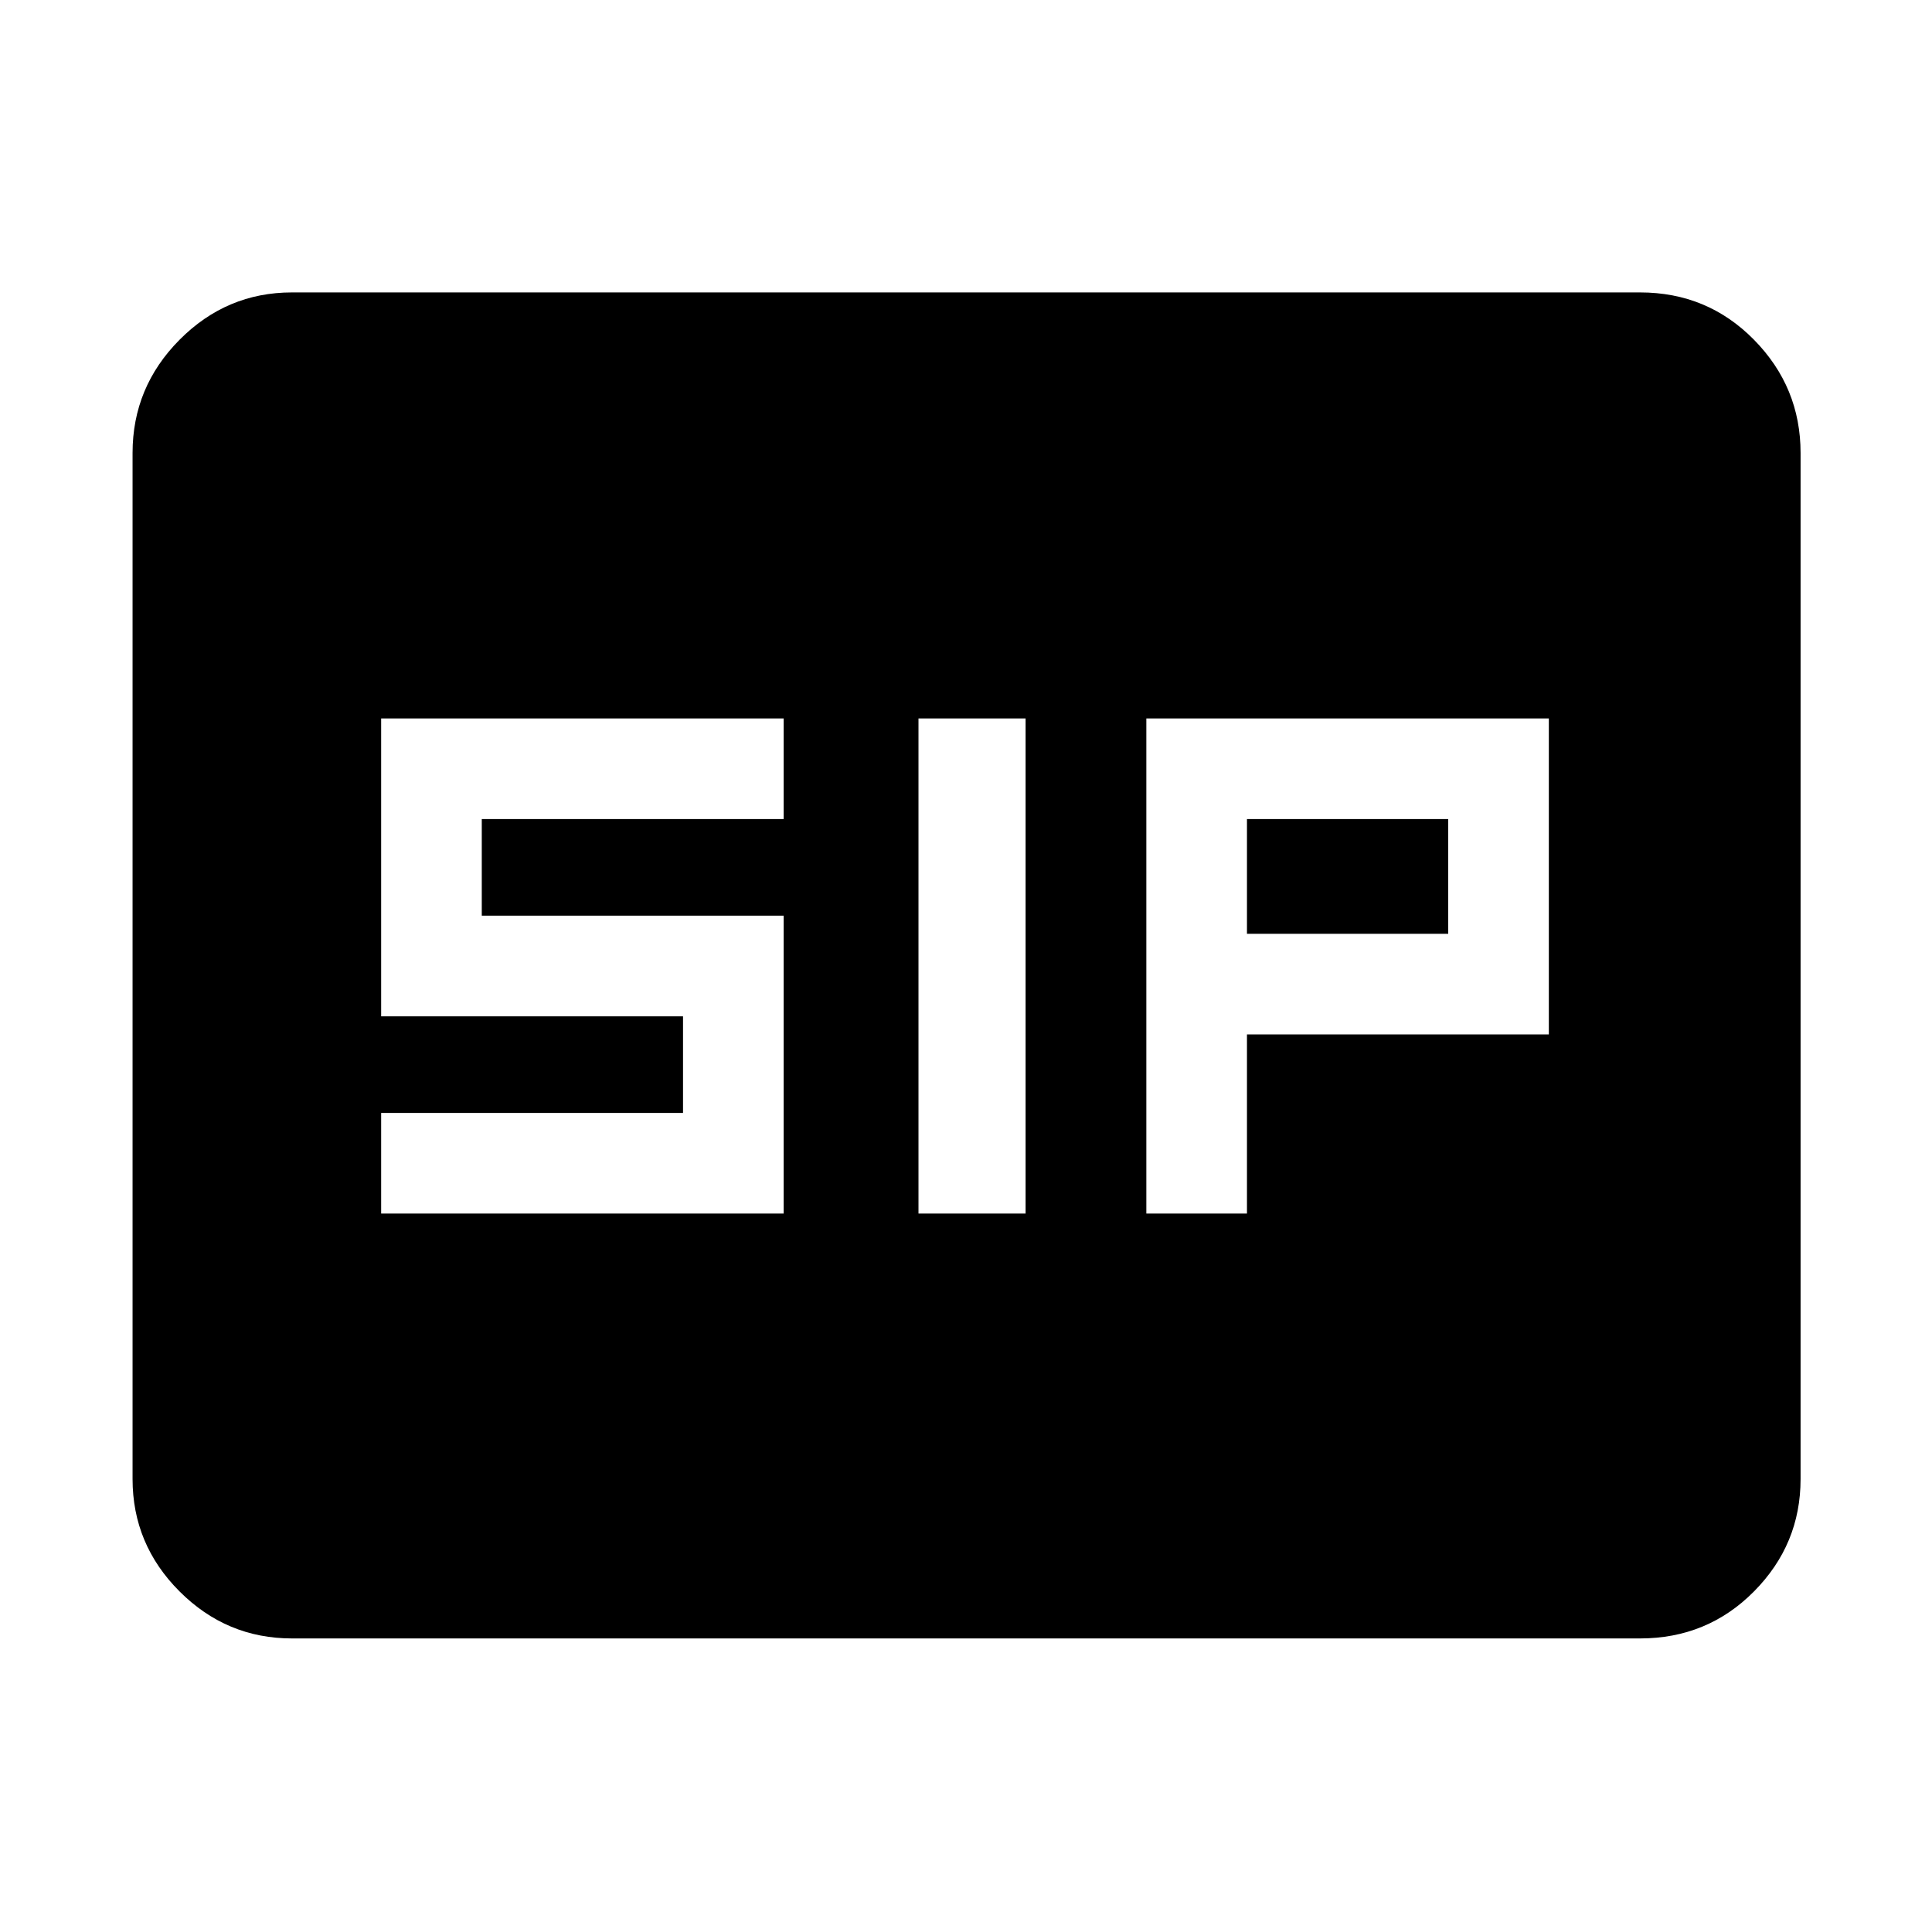<svg xmlns="http://www.w3.org/2000/svg" width="48" height="48" viewBox="0 96 960 960"><path d="M456.391 699h53.218V453h-53.218v246Zm113.218 0h50v-89h150V453h-200v246Zm50-139v-57h100v57h-100ZM189.391 699h200V551h-150v-48h150v-50h-200v148h150v48h-150v50Zm-44.304 211.131q-32.507 0-55.862-23.356-23.356-23.355-23.356-55.862V321.087q0-32.74 23.356-56.262 23.355-23.521 55.862-23.521h669.826q33.49 0 56.637 23.521 23.146 23.522 23.146 56.262v509.826q0 32.507-23.146 55.862-23.147 23.356-56.637 23.356H145.087Z"/></svg>